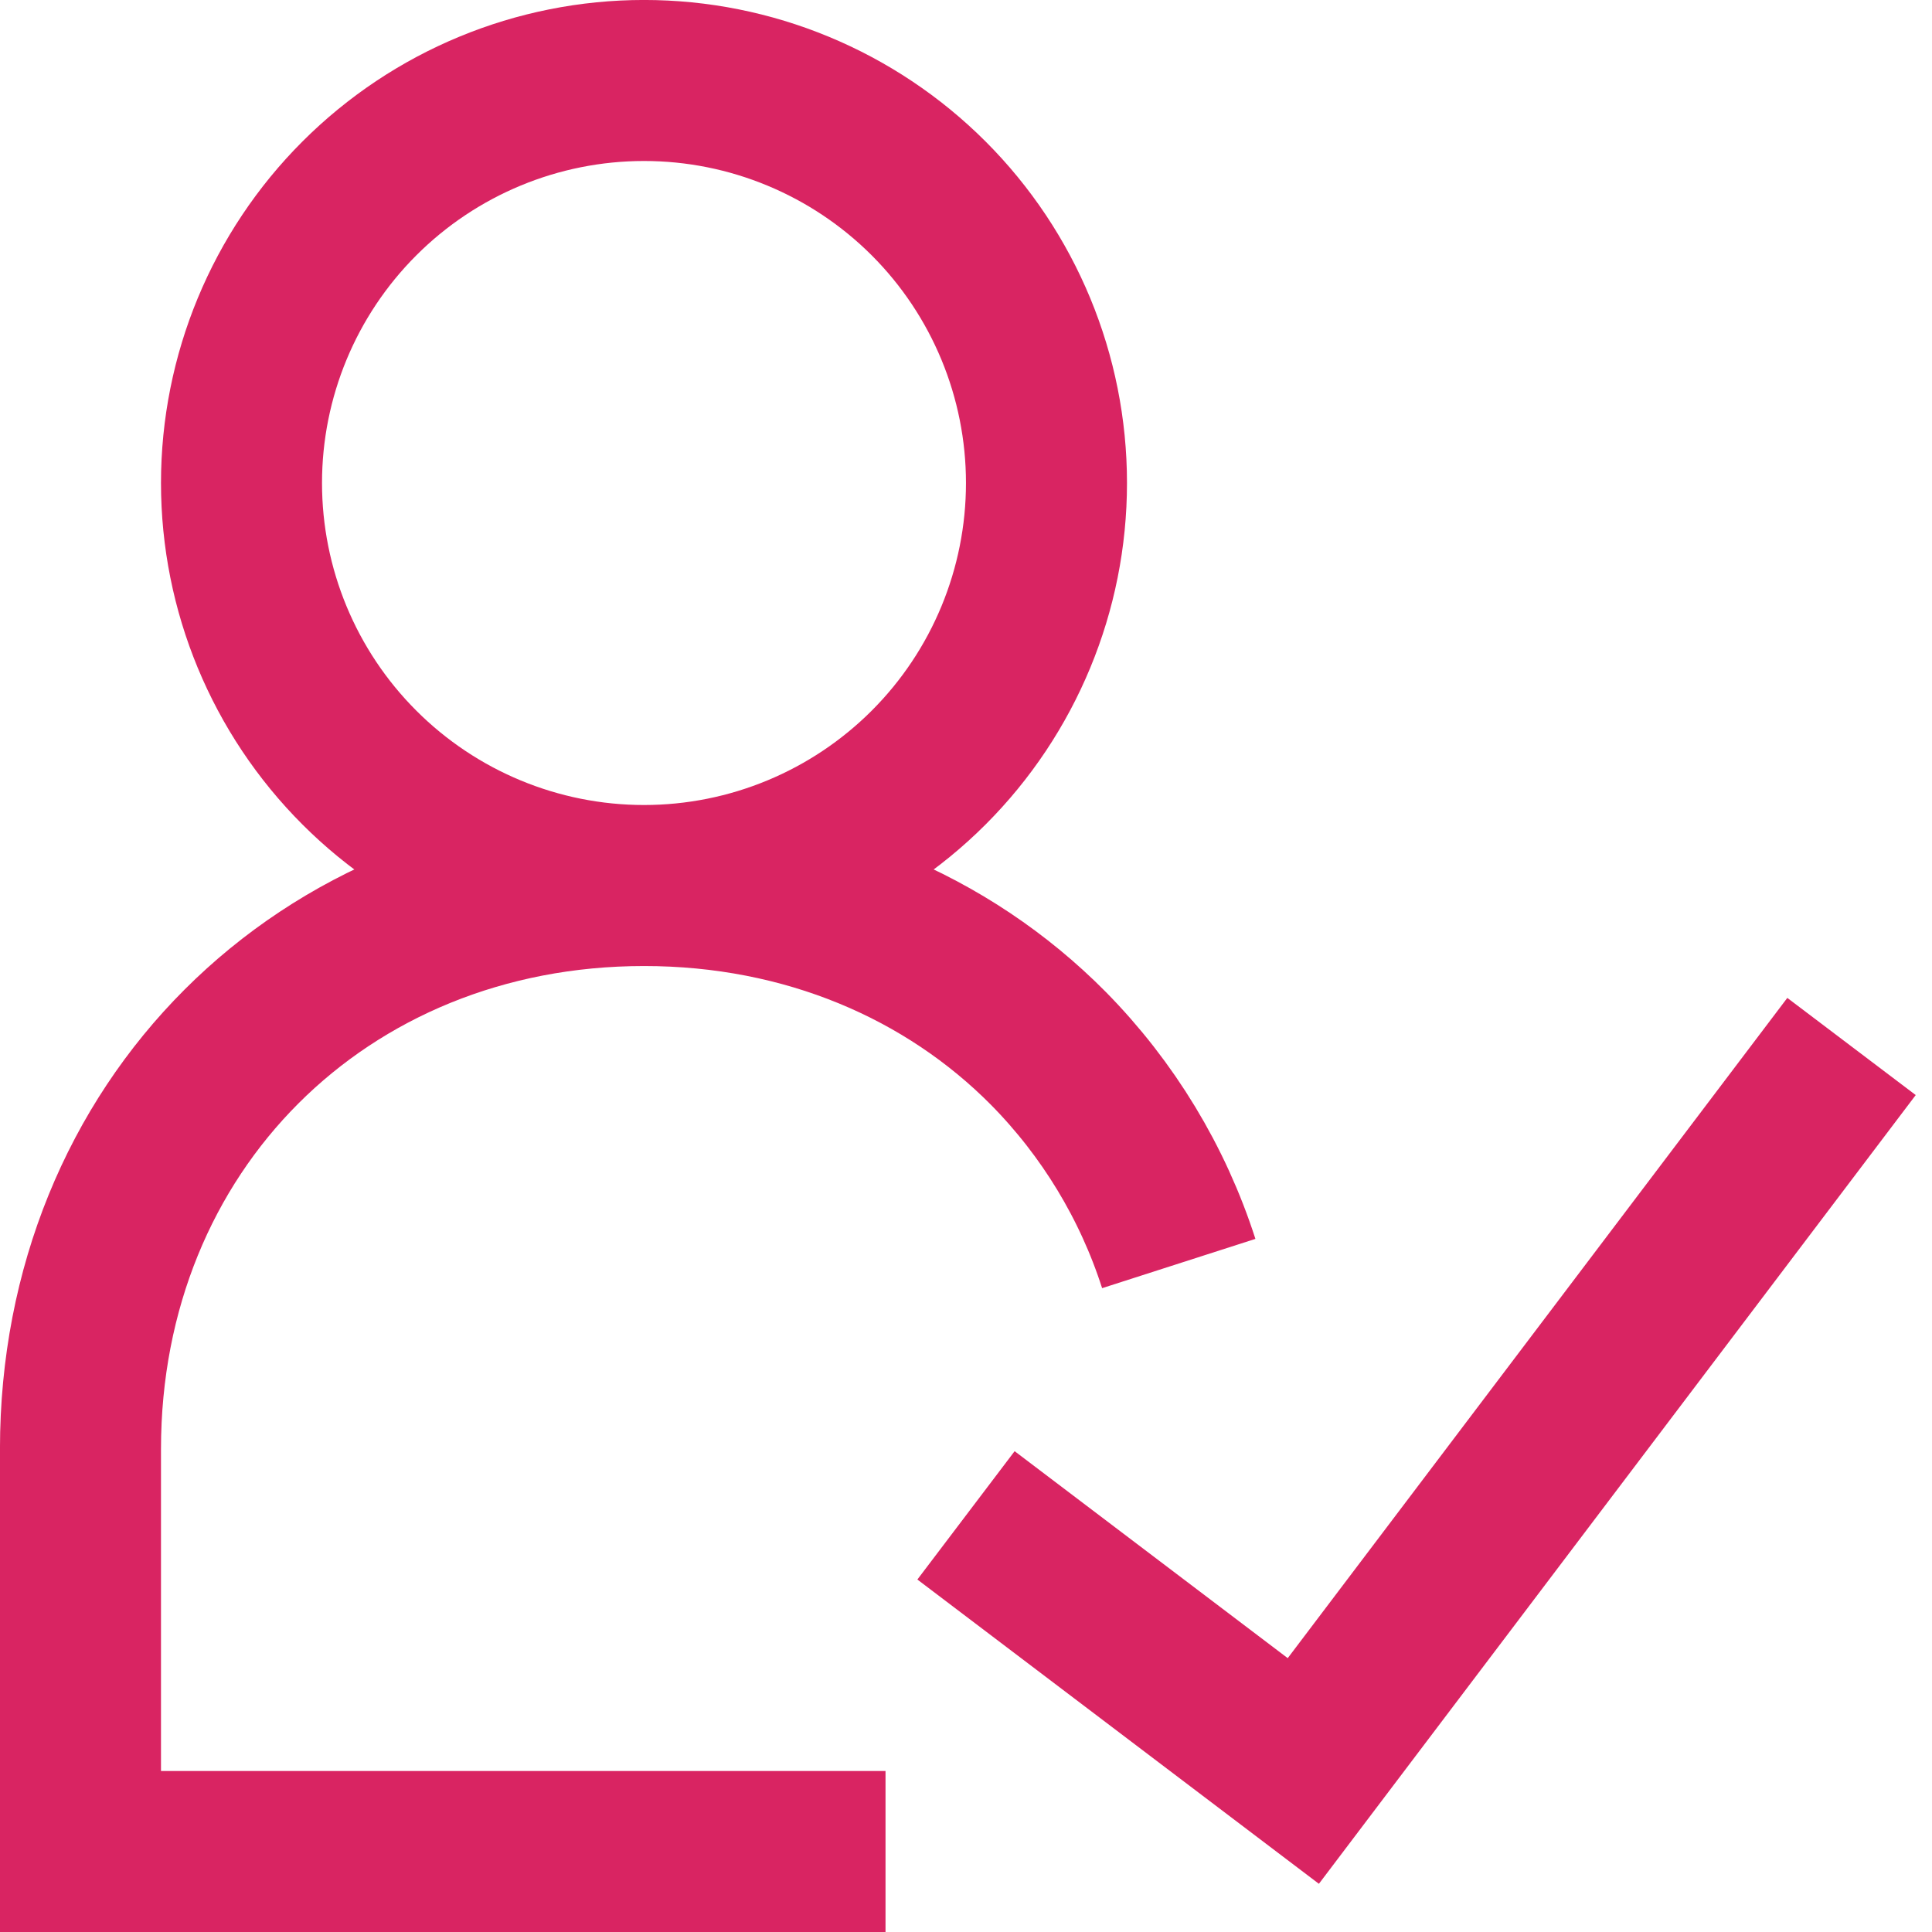<svg width="32" height="32" viewBox="0 0 32 32" fill="none" xmlns="http://www.w3.org/2000/svg">
<g clip-path="url(#clip0_83_220)">
<path d="M10.667 14.667C12.435 14.667 14.13 13.964 15.381 12.714C16.631 11.464 17.333 9.768 17.333 8C17.333 6.232 16.631 4.536 15.381 3.286C14.13 2.036 12.435 1.333 10.667 1.333C8.899 1.333 7.203 2.036 5.953 3.286C4.702 4.536 4 6.232 4 8C4 9.768 4.702 11.464 5.953 12.714C7.203 13.964 8.899 14.667 10.667 14.667ZM10.667 14.667C13.351 14.667 15.696 15.68 17.364 17.364C18.353 18.367 19.093 19.587 19.524 20.928M10.667 14.667C5.333 14.667 1.333 18.667 1.333 24V30.667H14.667M16 25.099L21.587 29.333L30.667 17.333" stroke="#D92462" stroke-width="2.667"/>
</g>
<defs>
<clipPath id="clip0_83_220">
<rect width="32" height="32" fill="white"/>
</clipPath>
</defs>
</svg>
